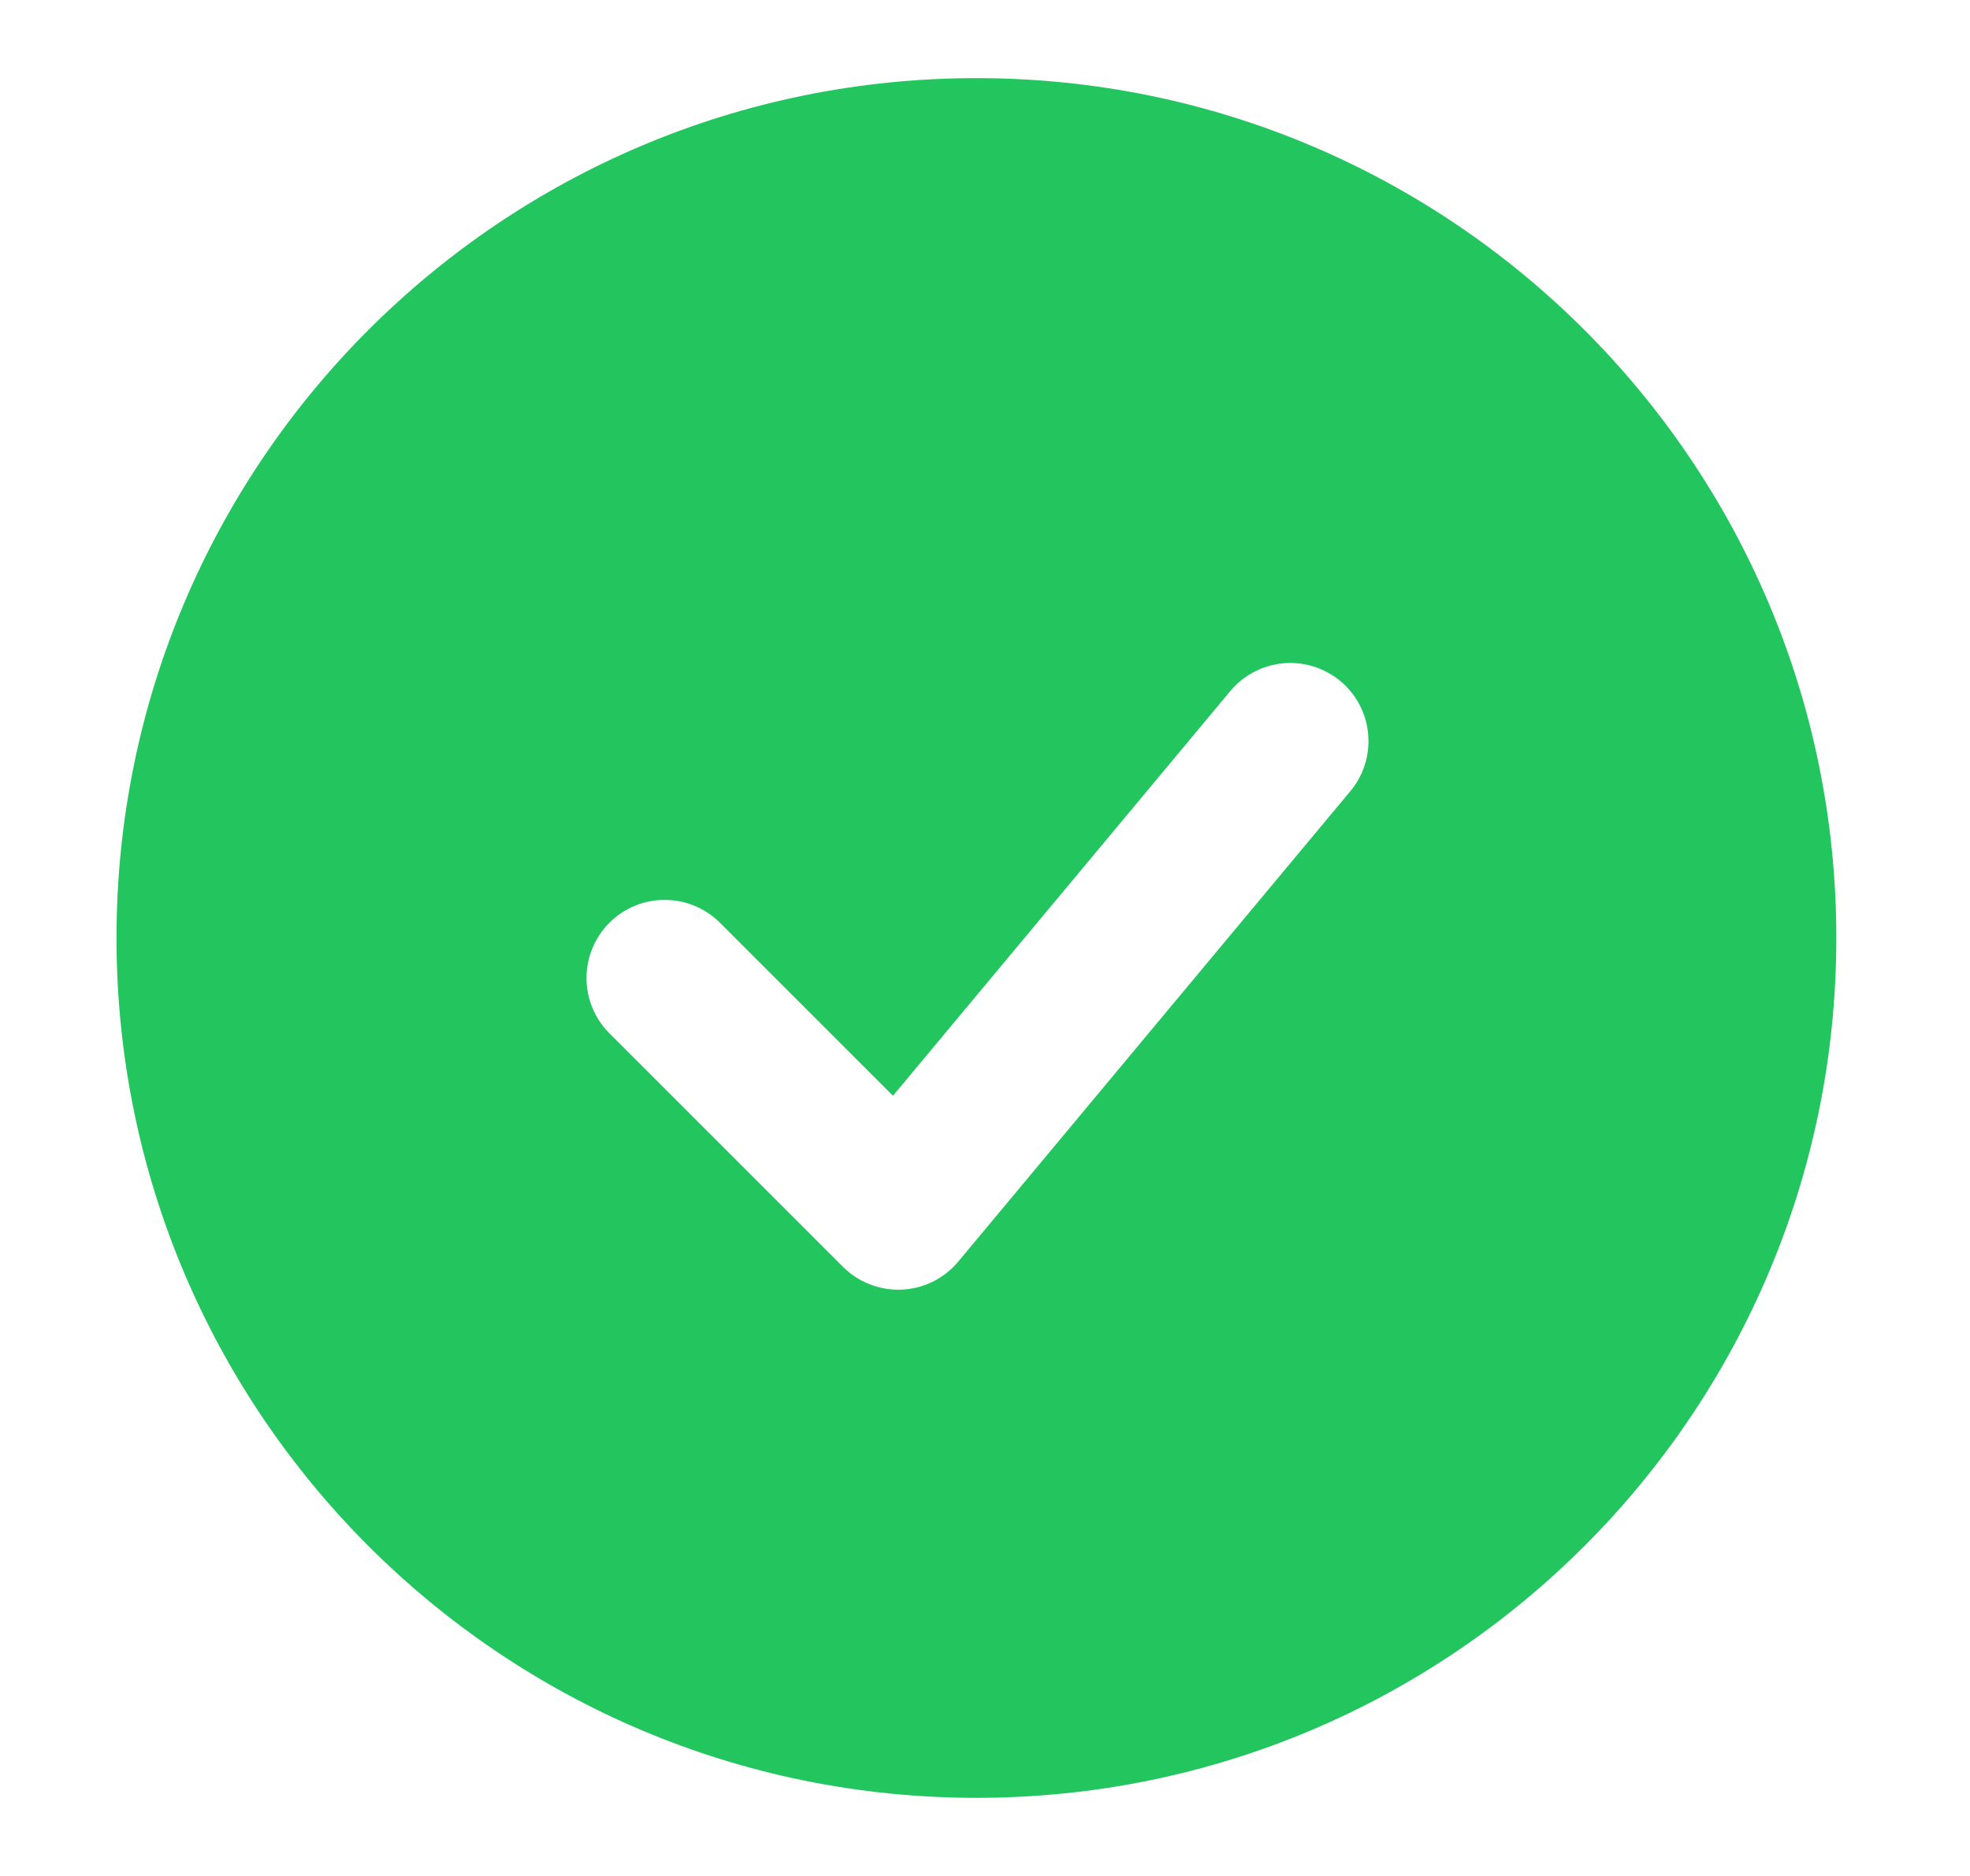 <svg width="21" height="20" viewBox="0 0 21 20" fill="none" xmlns="http://www.w3.org/2000/svg">
<path fill-rule="evenodd" clip-rule="evenodd" d="M10.409 0.833C5.346 0.833 1.242 4.937 1.242 10C1.242 15.062 5.346 19.167 10.409 19.167C15.471 19.167 19.575 15.062 19.575 10C19.575 4.937 15.471 0.833 10.409 0.833ZM14.382 8.45C14.455 8.366 14.511 8.269 14.546 8.163C14.581 8.058 14.594 7.947 14.585 7.836C14.577 7.725 14.546 7.617 14.495 7.518C14.444 7.42 14.374 7.332 14.288 7.261C14.203 7.19 14.104 7.137 13.998 7.104C13.892 7.072 13.78 7.061 13.669 7.072C13.559 7.084 13.452 7.117 13.354 7.171C13.257 7.224 13.171 7.296 13.102 7.383L9.519 11.682L7.664 9.827C7.507 9.676 7.297 9.592 7.078 9.594C6.86 9.595 6.651 9.683 6.496 9.838C6.342 9.992 6.254 10.201 6.252 10.42C6.25 10.638 6.334 10.849 6.486 11.006L8.986 13.506C9.068 13.588 9.166 13.652 9.274 13.693C9.382 13.735 9.497 13.754 9.613 13.749C9.729 13.744 9.842 13.714 9.946 13.663C10.049 13.611 10.141 13.539 10.215 13.45L14.382 8.45Z" fill="#22C55E"/>
</svg>
